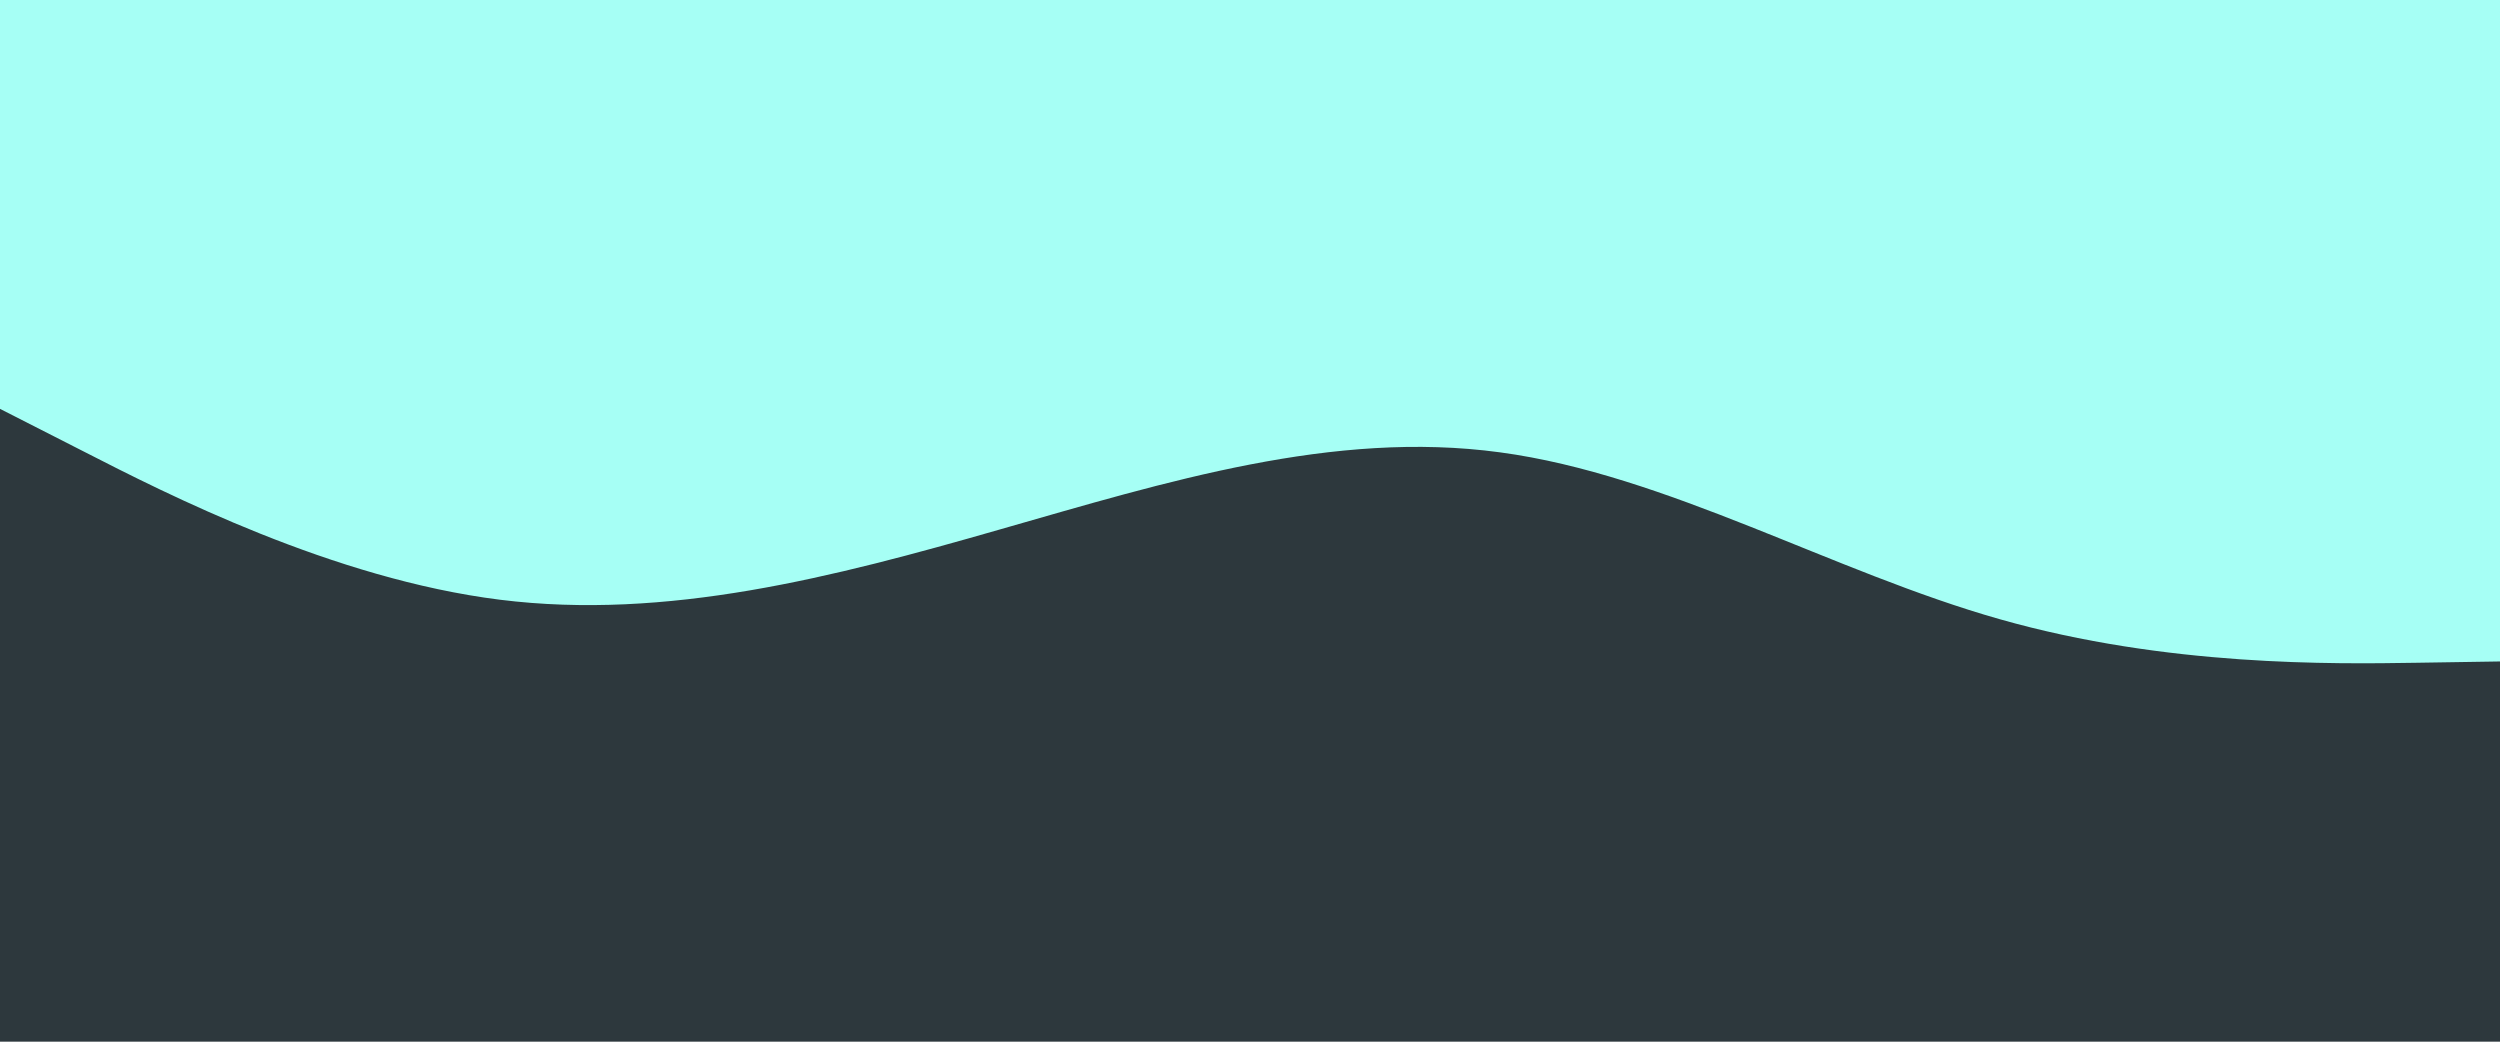 <svg id="visual" viewBox="0 0 960 400" width="960" height="400" xmlns="http://www.w3.org/2000/svg" xmlns:xlink="http://www.w3.org/1999/xlink" version="1.1"><rect x="0" y="0" width="960" height="400" fill="#2D383D"></rect><path d="M0 157L32 173.3C64 189.7 128 222.3 192 230.3C256 238.3 320 221.7 384 203.3C448 185 512 165 576 173.7C640 182.3 704 219.7 768 237.8C832 256 896 255 928 254.5L960 254L960 0L928 0C896 0 832 0 768 0C704 0 640 0 576 0C512 0 448 0 384 0C320 0 256 0 192 0C128 0 64 0 32 0L0 0Z" fill="#A6FFF5" stroke-linecap="round" stroke-linejoin="miter"></path></svg>